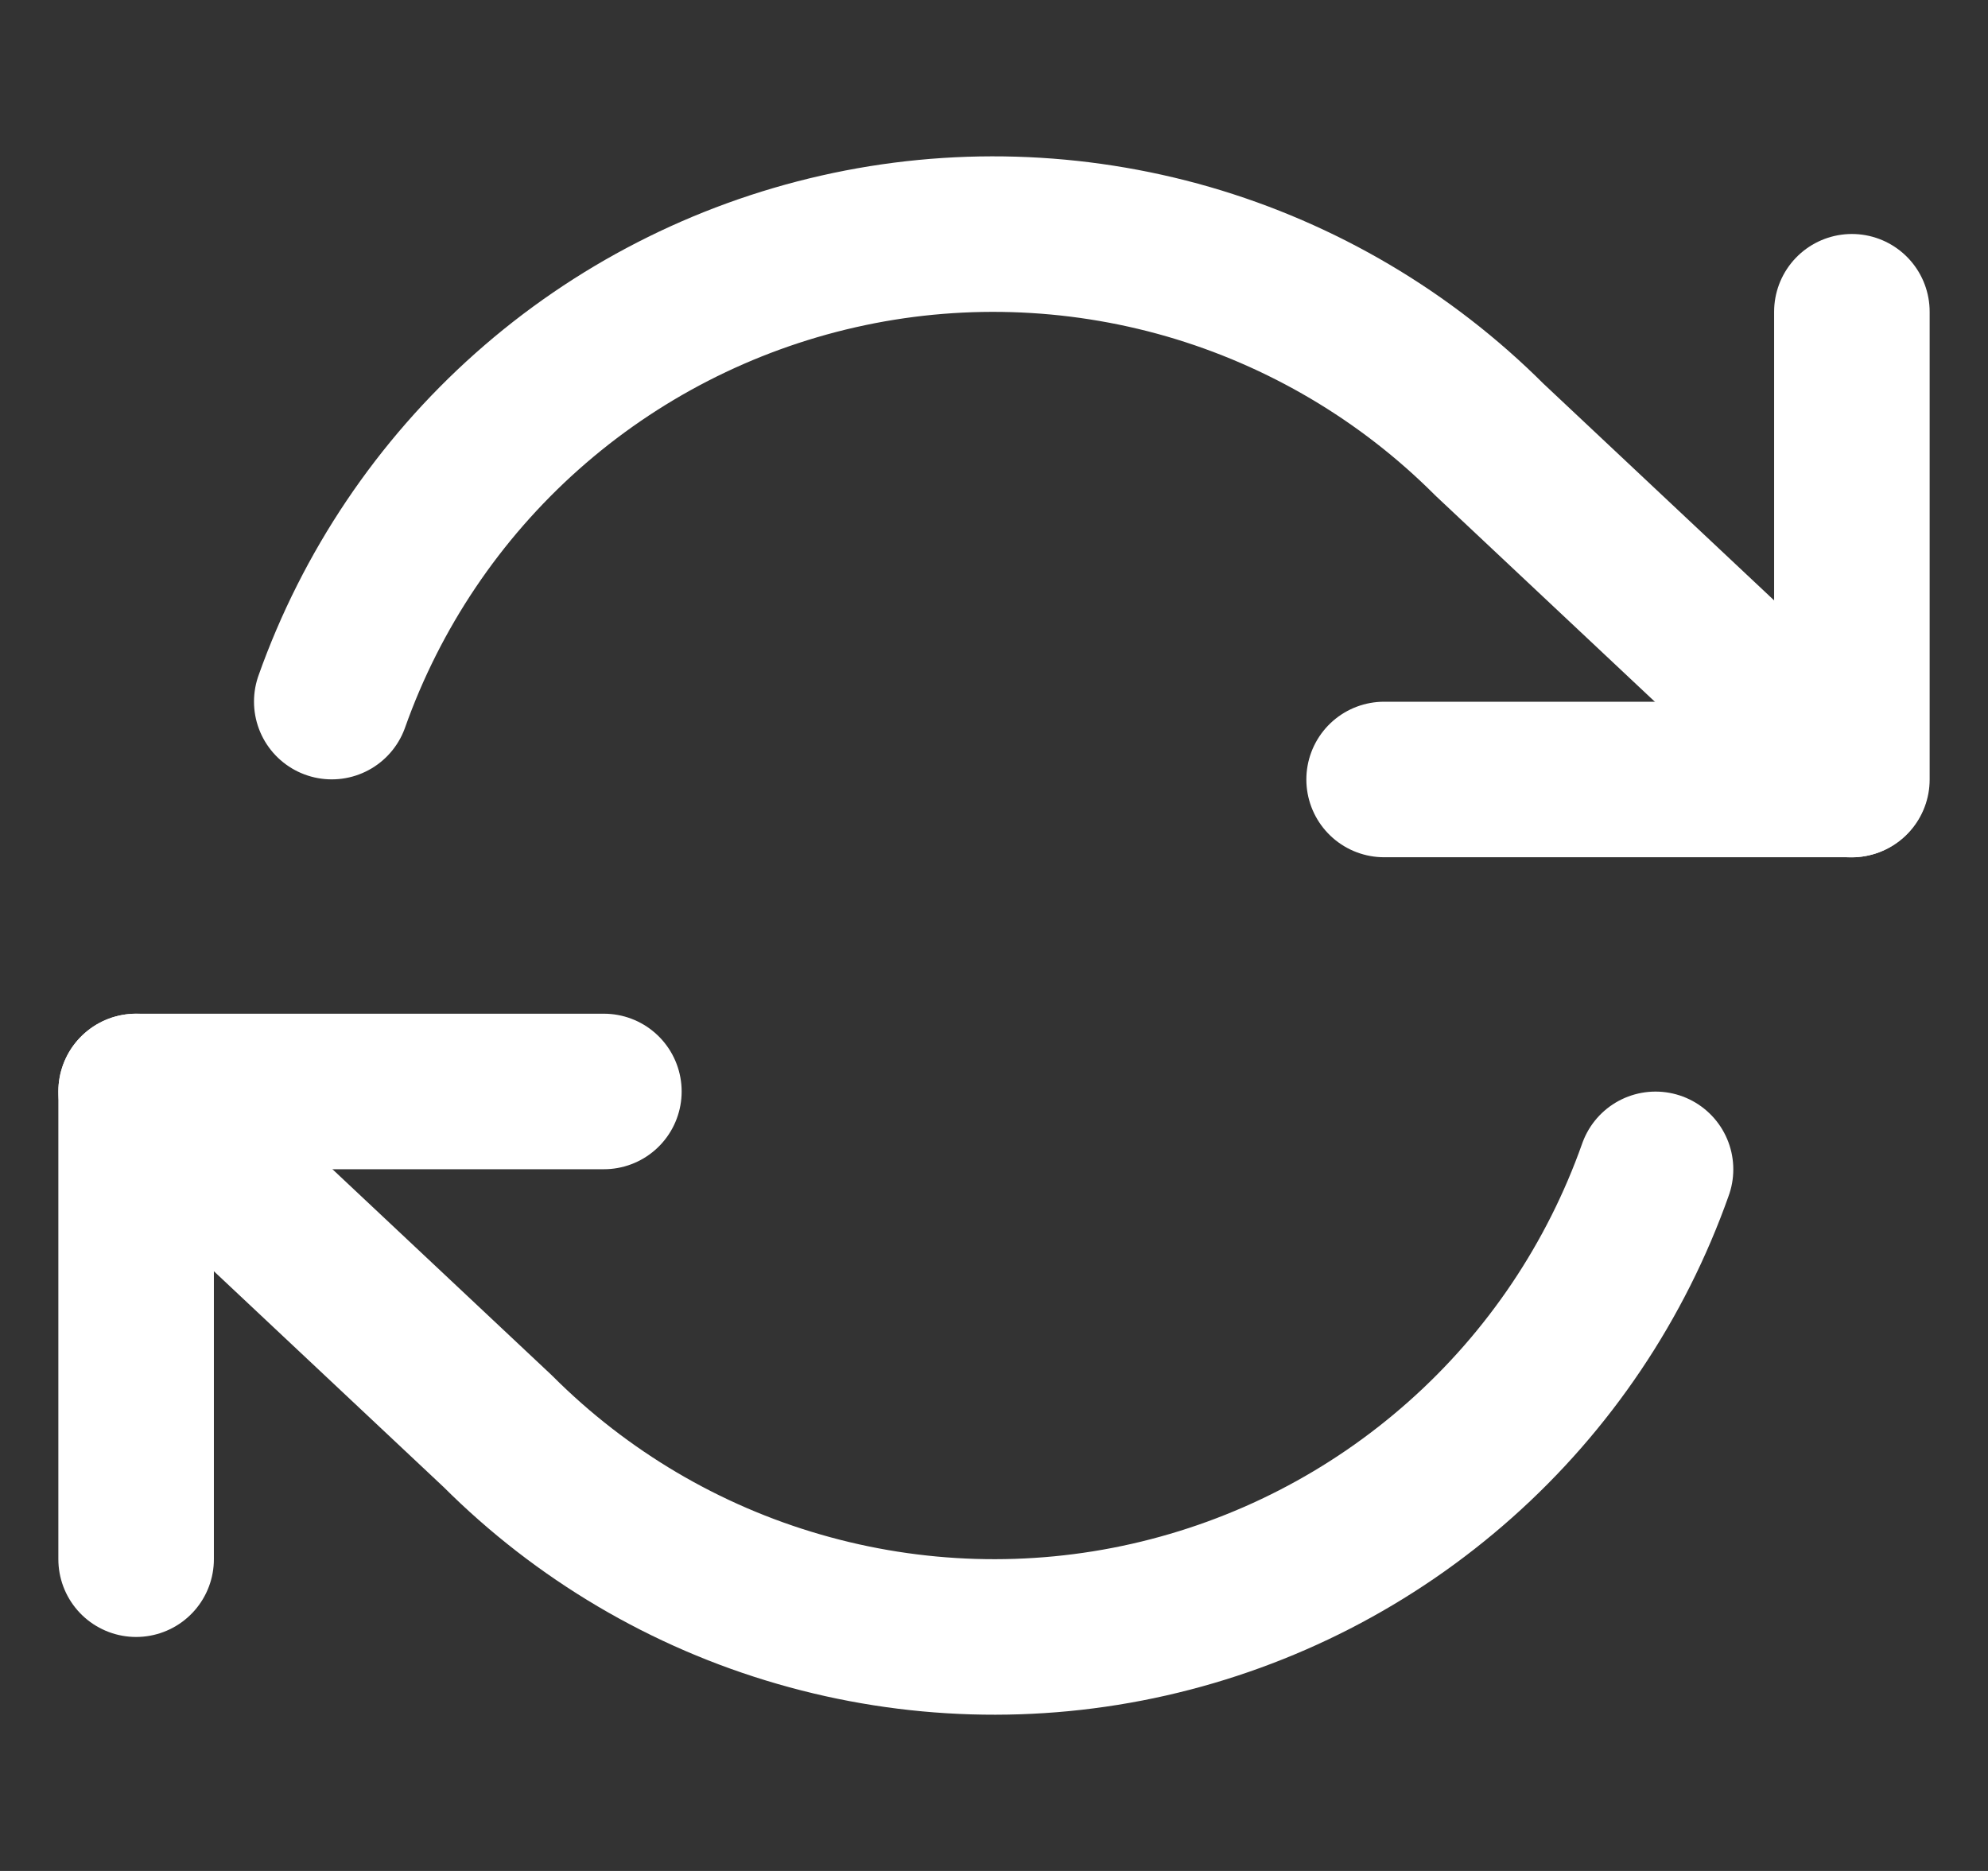 <svg width="17" height="16" viewBox="0 0 17 16" fill="none" xmlns="http://www.w3.org/2000/svg">
<rect x="0" y="0" width="17" height="16" fill="#333333" stroke="none"/>
<g clip-path="url(#clip0_545_3821)">
<path d="M1.164 13.334V9.334H5.164" stroke="white" stroke-width="1.33" stroke-linecap="round" stroke-linejoin="round"/>
<path d="M15.836 2.666V6.666H11.836" stroke="white" stroke-width="1.33" stroke-linecap="round" stroke-linejoin="round"/>
<path d="M2.837 6C3.176 5.045 3.75 4.191 4.508 3.517C5.265 2.844 6.181 2.374 7.17 2.15C8.158 1.926 9.187 1.957 10.161 2.238C11.134 2.52 12.021 3.044 12.737 3.76L15.831 6.667M1.164 9.334L4.257 12.24C4.974 12.957 5.86 13.481 6.834 13.762C7.808 14.044 8.837 14.075 9.825 13.851C10.814 13.627 11.729 13.157 12.487 12.483C13.245 11.81 13.819 10.956 14.157 10" stroke="white" stroke-width="1.33" stroke-linecap="round" stroke-linejoin="round"/>
</g>
<defs>
<clipPath id="clip0_545_3821">
<rect width="16" height="16" fill="white" transform="translate(0.5)"/>
</clipPath>
</defs>
</svg>
